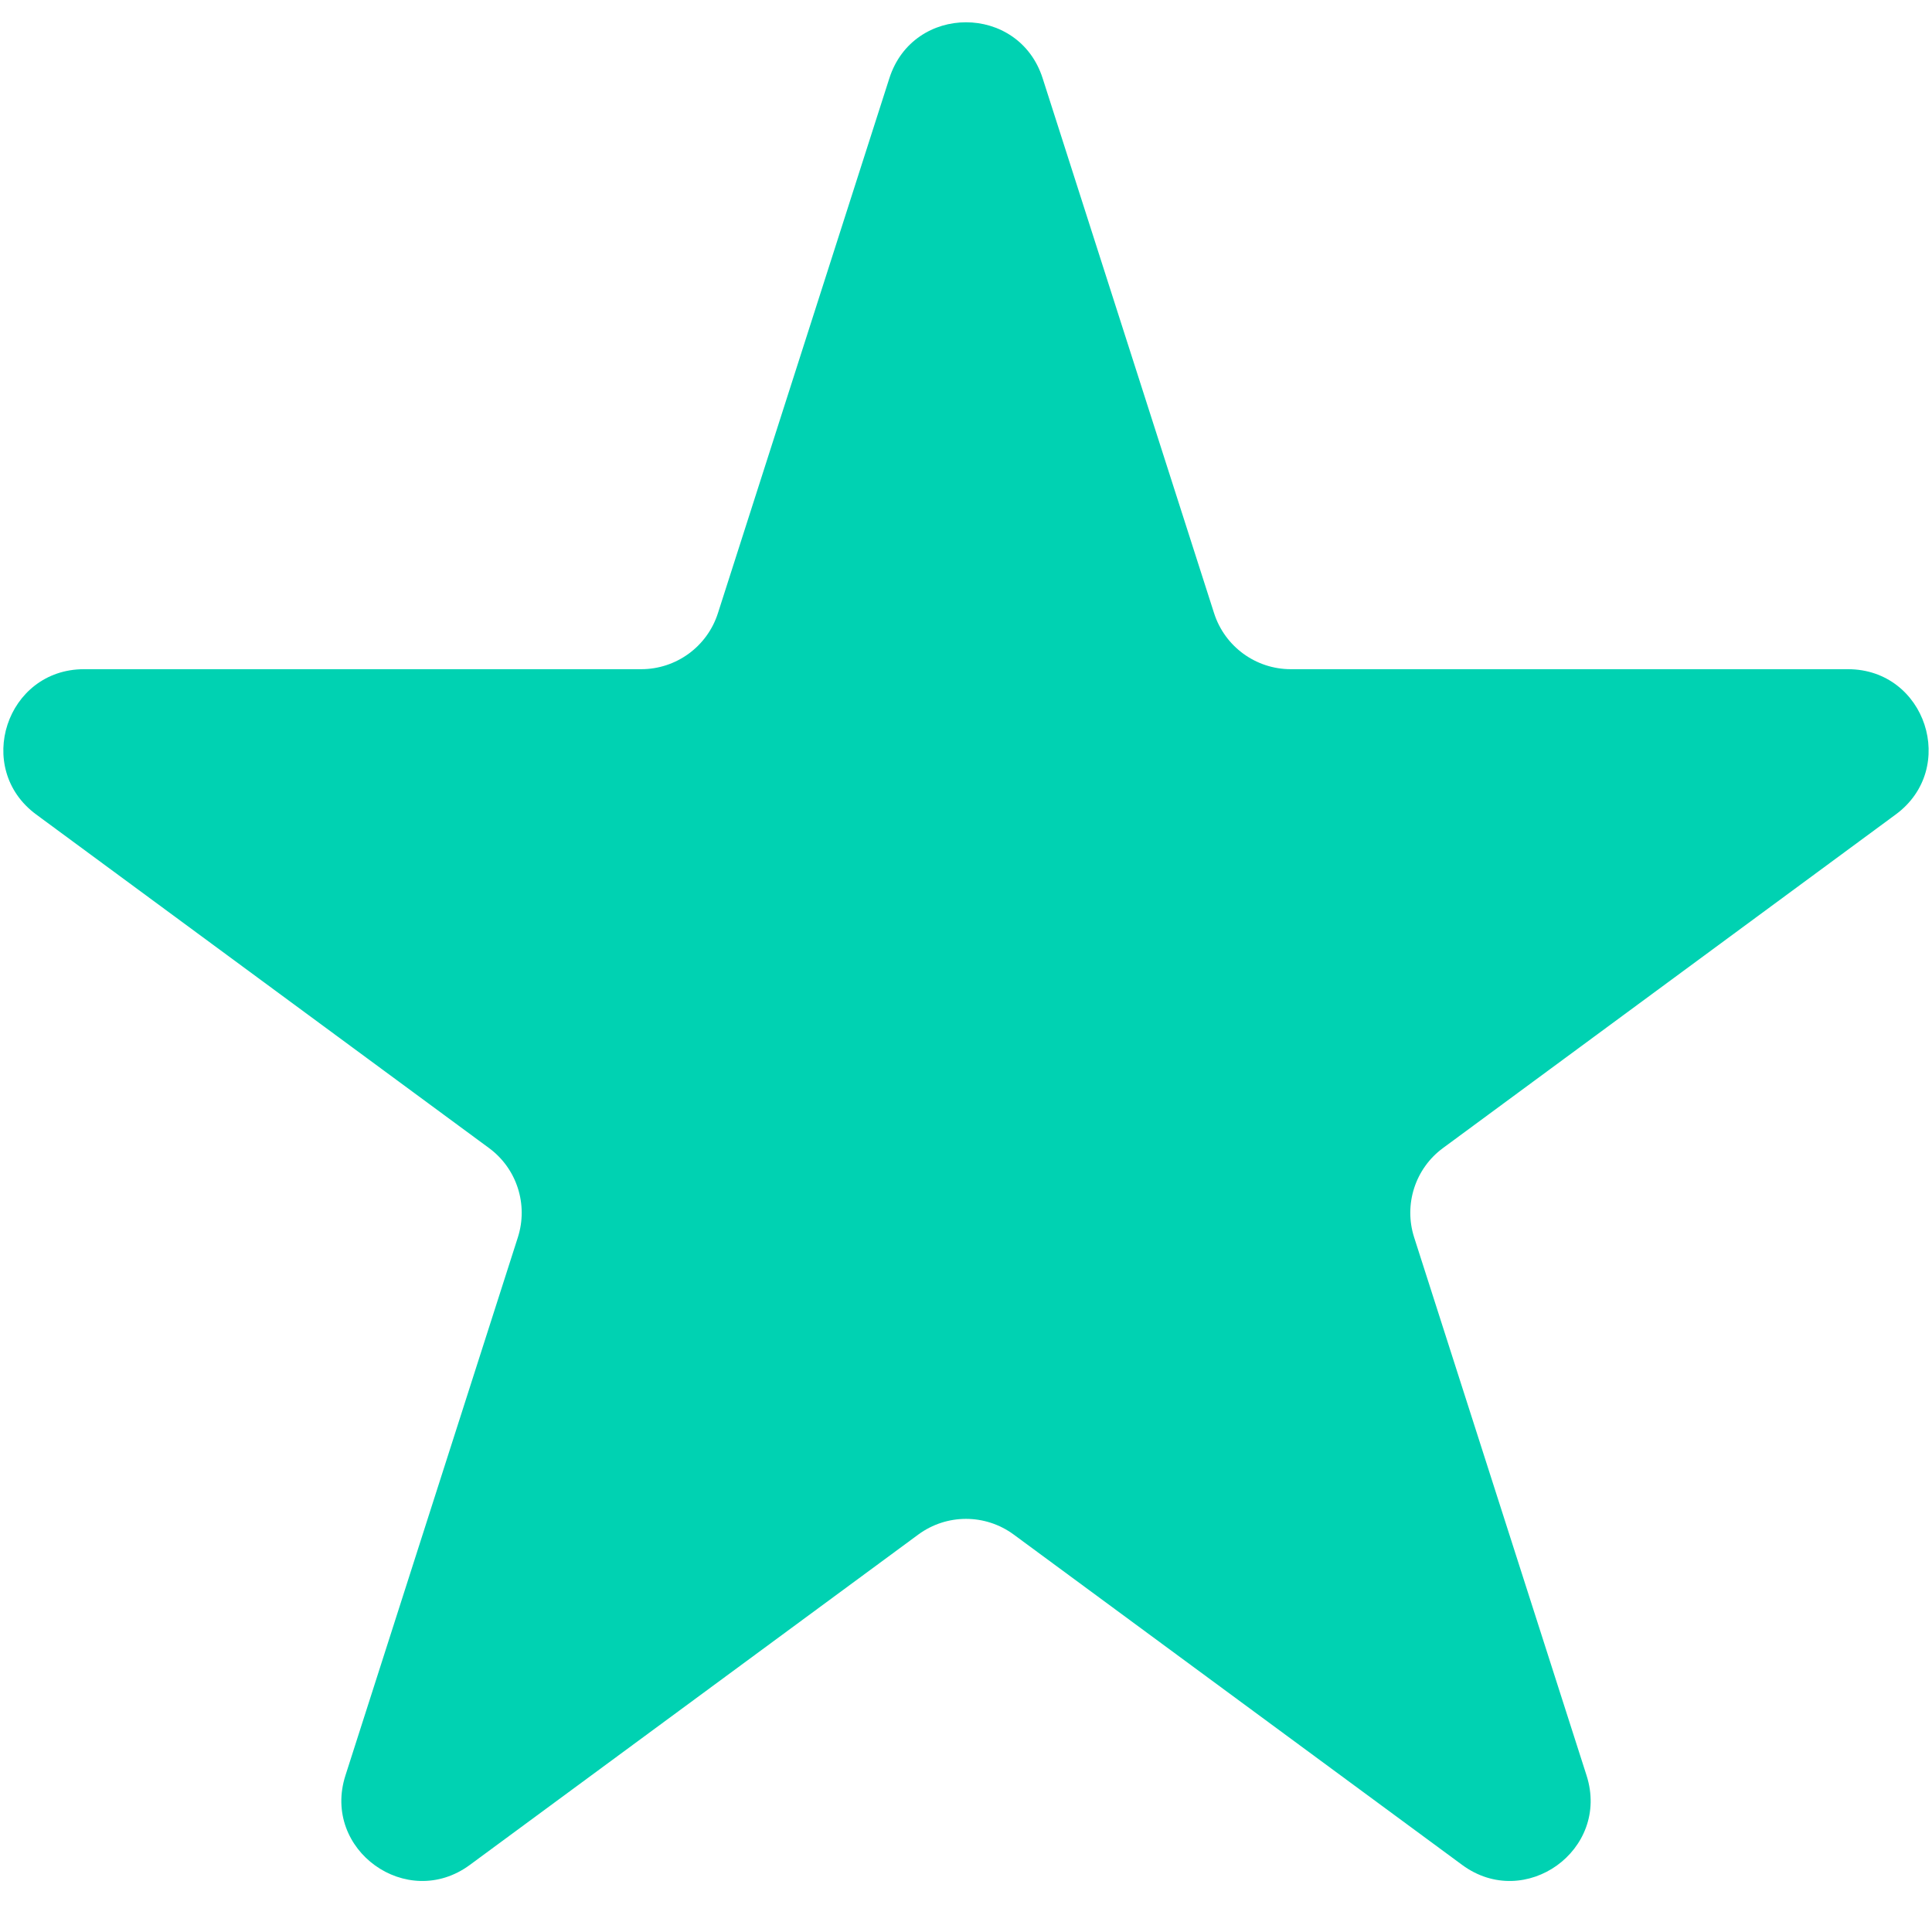 <svg width="24" height="24" viewBox="0 0 24 24" fill="none" xmlns="http://www.w3.org/2000/svg">
<path d="M11.048 0.972C11.345 0.045 12.655 0.045 12.952 0.972L15.082 7.618C15.215 8.032 15.6 8.313 16.035 8.313H22.956C23.922 8.313 24.327 9.546 23.549 10.118L17.926 14.261C17.58 14.515 17.436 14.962 17.567 15.371L19.709 22.056C20.005 22.98 18.945 23.742 18.164 23.167L12.593 19.063C12.24 18.803 11.76 18.803 11.407 19.063L5.836 23.167C5.055 23.742 3.995 22.98 4.291 22.056L6.433 15.371C6.564 14.962 6.42 14.515 6.074 14.261L0.45 10.118C-0.327 9.546 0.078 8.313 1.044 8.313H7.965C8.4 8.313 8.785 8.032 8.918 7.618L11.048 0.972Z" fill="#00D2B2"/>
</svg>
